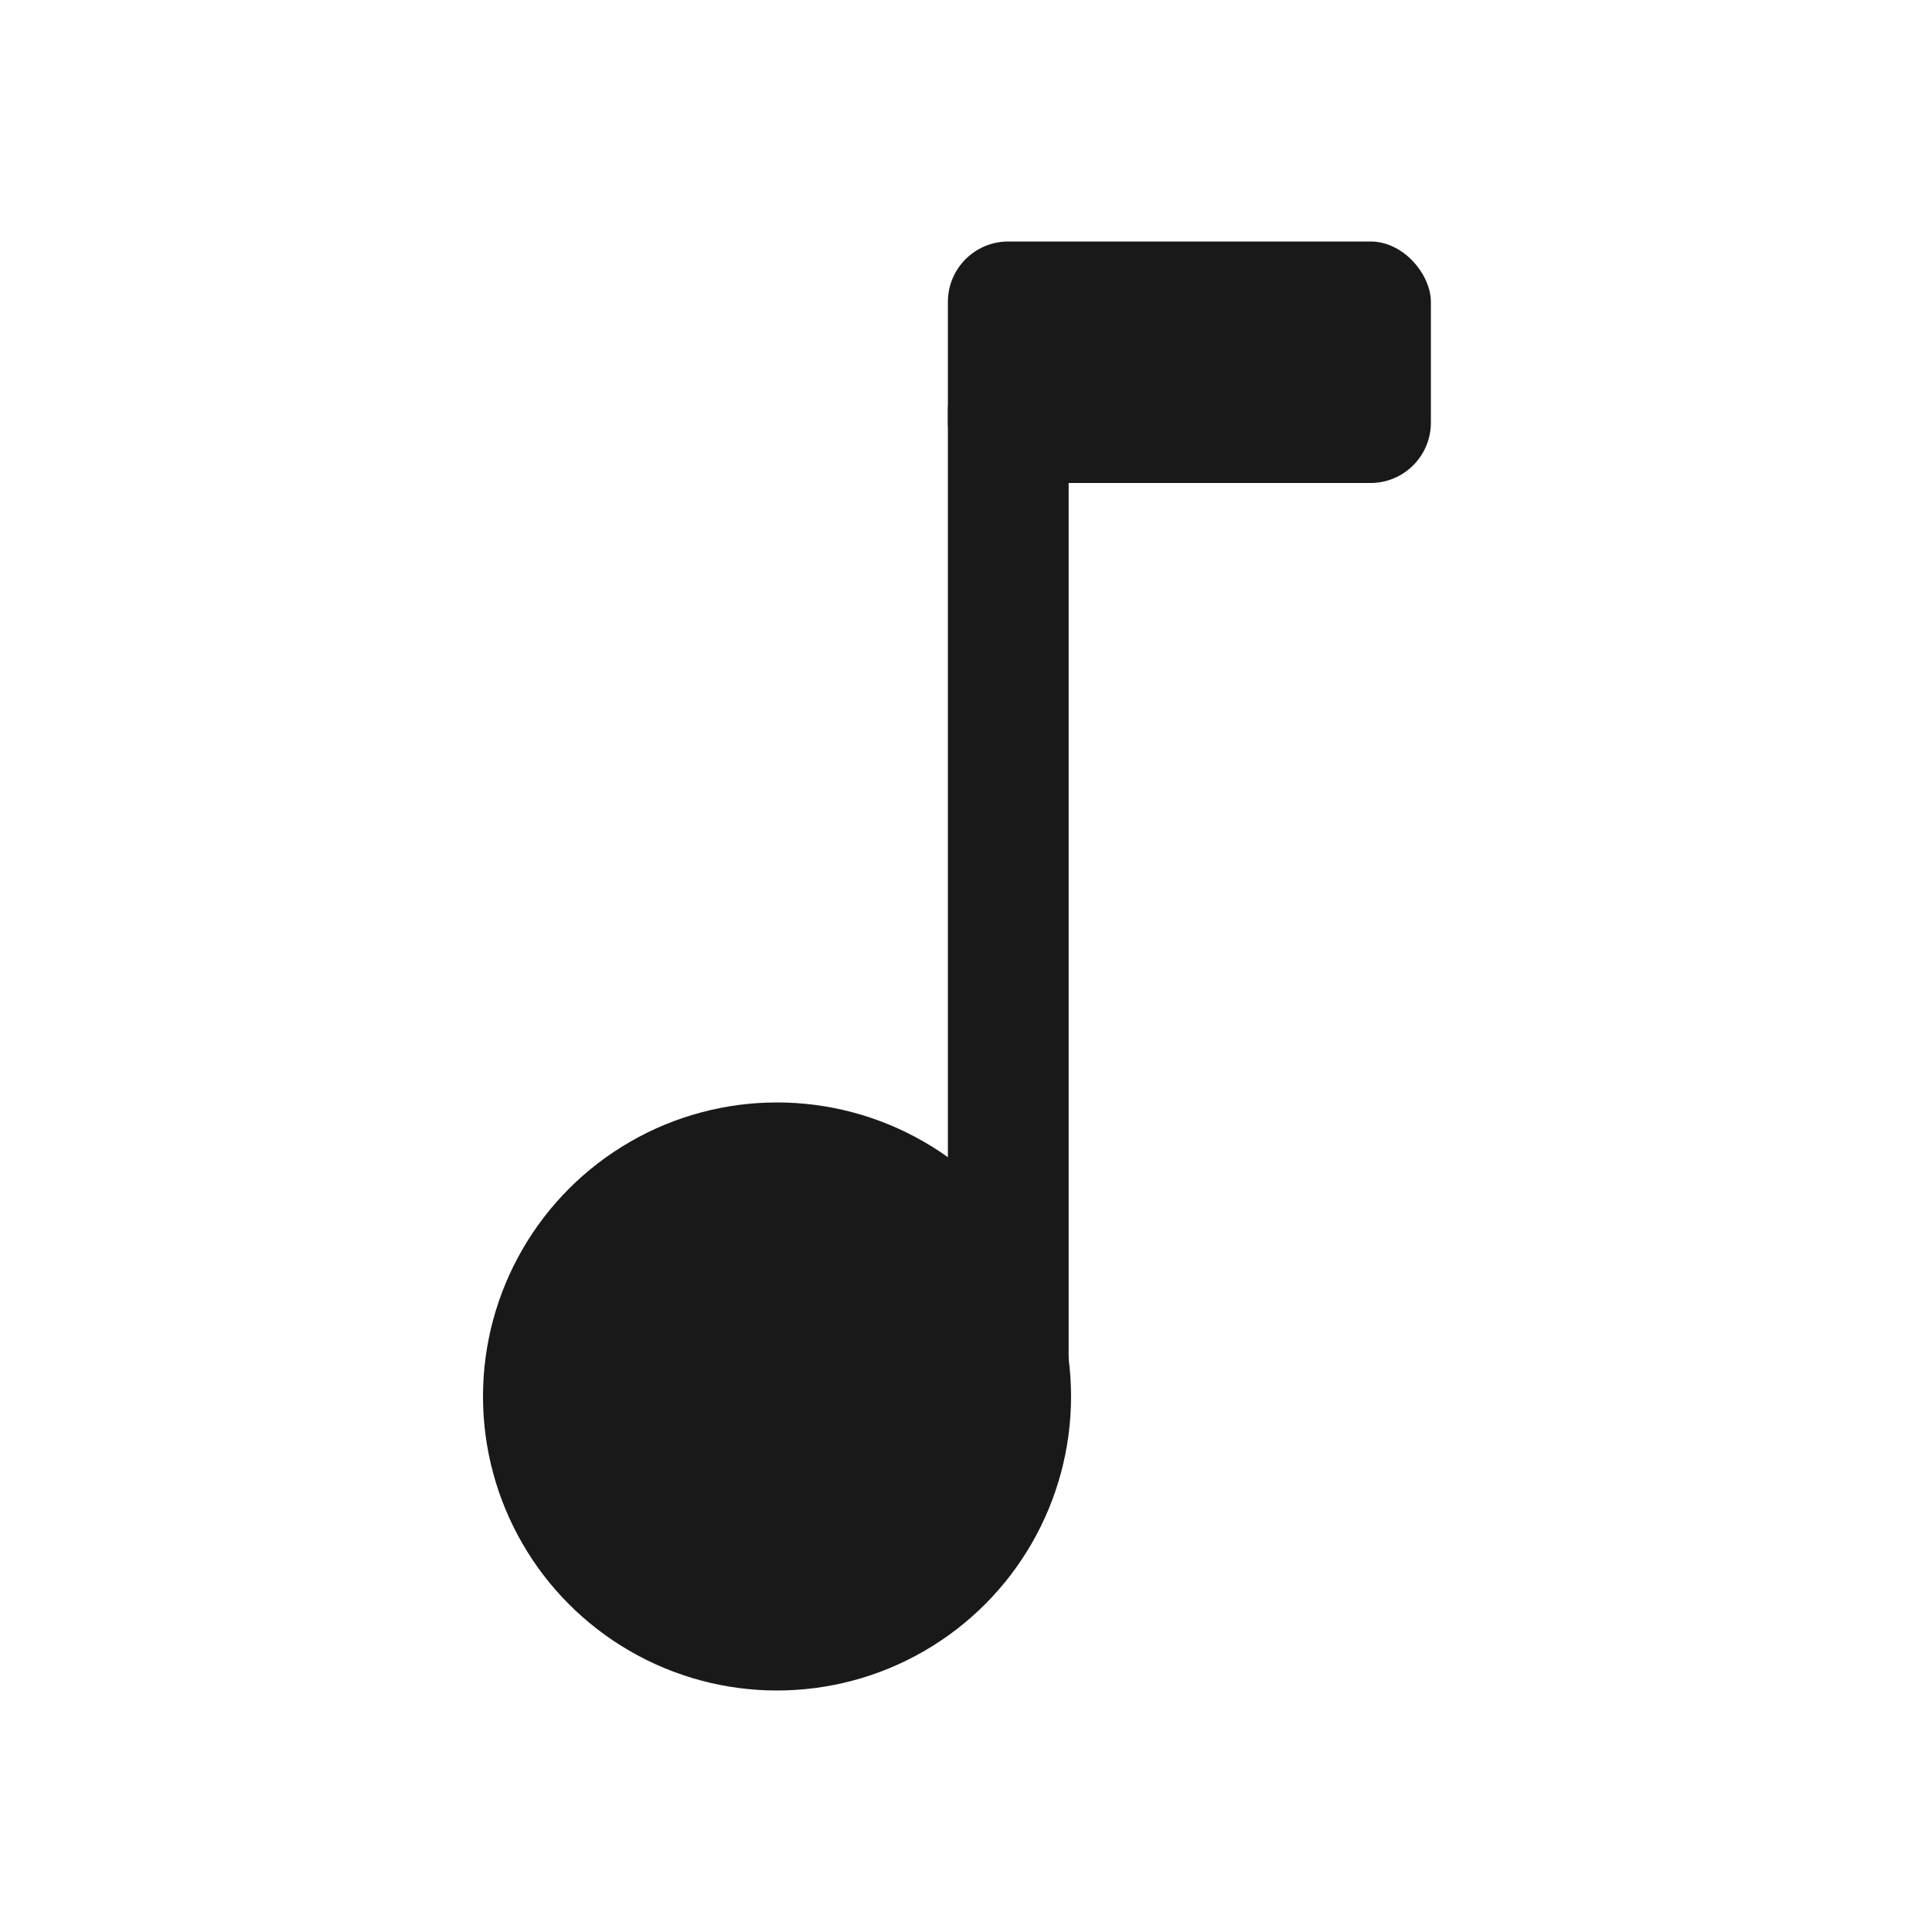 <svg width="32" height="32" viewBox="0 0 32 32" fill="none" xmlns="http://www.w3.org/2000/svg">
<g clip-path="url(#clip0_4002_243)">
<ellipse cx="12.87" cy="23.13" rx="4.87" ry="4.87" fill="#191919"/>
<rect x="15.7" y="5.8" width="2" height="18" rx="1" fill="#191919"/>
<rect x="15.7" y="4" width="8" height="4" rx="1" fill="#191919"/>
</g>
<defs>
<clipPath id="clip0_4002_243">
<rect width="32" height="32" fill="white"/>
</clipPath>
</defs>
</svg>
